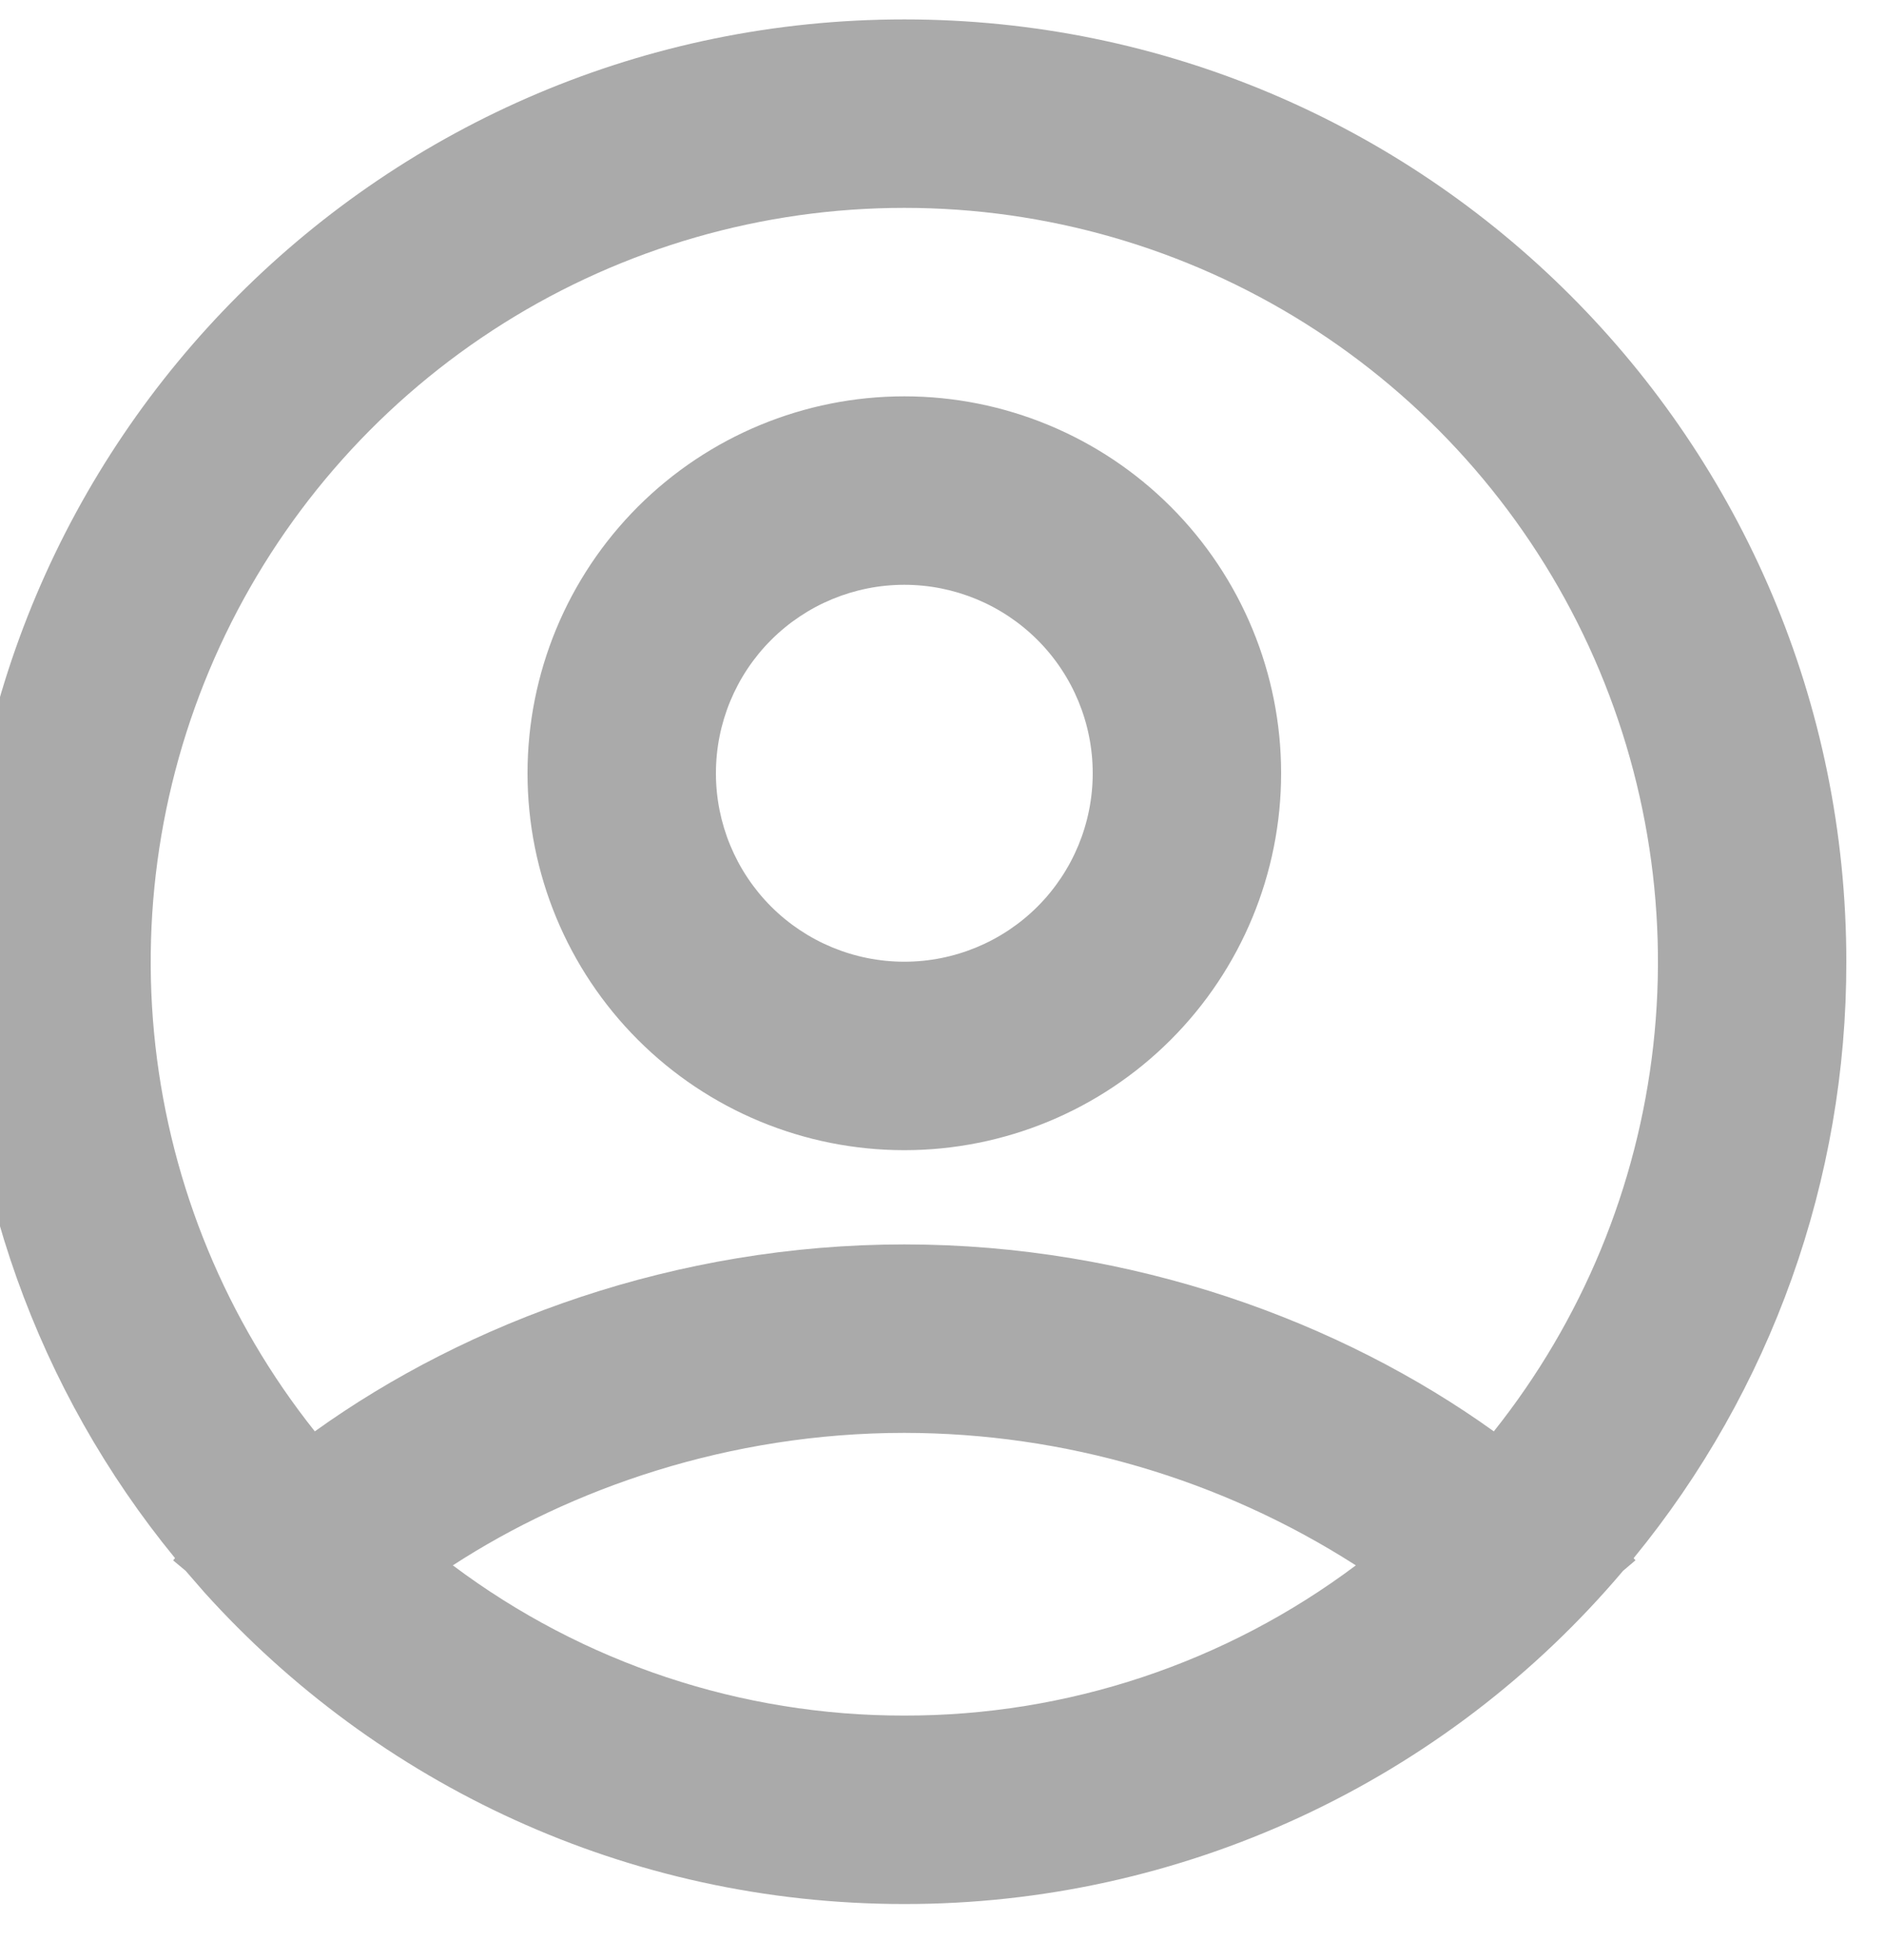 <svg width="50" height="52" viewBox="0 0 50 52" fill="none" xmlns="http://www.w3.org/2000/svg" xmlns:xlink="http://www.w3.org/1999/xlink">
<path d="M24,0.515C37.808,0.515 49,11.708 49,25.515C49.009,31.285 47.013,36.879 43.355,41.34L43.405,41.395L43.075,41.675C40.731,44.448 37.809,46.676 34.514,48.203C31.22,49.73 27.631,50.519 24,50.515C16.625,50.515 10,47.323 5.425,42.248L4.925,41.673L4.595,41.398L4.645,41.338C0.987,36.877 -1.008,31.284 -1,25.515C-1,11.708 10.193,0.515 24,0.515ZM24,38.015C19.35,38.015 15.148,39.495 12.018,41.53C15.474,44.123 19.679,45.522 24,45.515C28.321,45.522 32.526,44.123 35.983,41.53C32.406,39.238 28.248,38.019 24,38.015ZM24,5.515C20.236,5.515 16.549,6.577 13.362,8.579C10.175,10.581 7.617,13.441 5.983,16.832C4.349,20.222 3.705,24.005 4.124,27.745C4.544,31.485 6.01,35.031 8.355,37.975C12.408,35.068 17.938,33.015 24,33.015C30.063,33.015 35.593,35.068 39.645,37.975C41.99,35.031 43.456,31.485 43.876,27.745C44.296,24.005 43.651,20.222 42.017,16.832C40.383,13.441 37.825,10.581 34.638,8.579C31.451,6.577 27.764,5.515 24,5.515ZM24,10.515C26.652,10.515 29.196,11.569 31.071,13.444C32.946,15.319 34,17.863 34,20.515C34,23.167 32.946,25.711 31.071,27.586C29.196,29.462 26.652,30.515 24,30.515C21.348,30.515 18.804,29.462 16.929,27.586C15.054,25.711 14,23.167 14,20.515C14,17.863 15.054,15.319 16.929,13.444C18.804,11.569 21.348,10.515 24,10.515ZM24,15.515C22.674,15.515 21.402,16.042 20.464,16.98C19.527,17.917 19,19.189 19,20.515C19,21.841 19.527,23.113 20.464,24.051C21.402,24.988 22.674,25.515 24,25.515C25.326,25.515 26.598,24.988 27.536,24.051C28.473,23.113 29,21.841 29,20.515C29,19.189 28.473,17.917 27.536,16.98C26.598,16.042 25.326,15.515 24,15.515Z" clip-rule="evenodd" fill-rule="evenodd" fill="#AAAAAA"/>
</svg>
